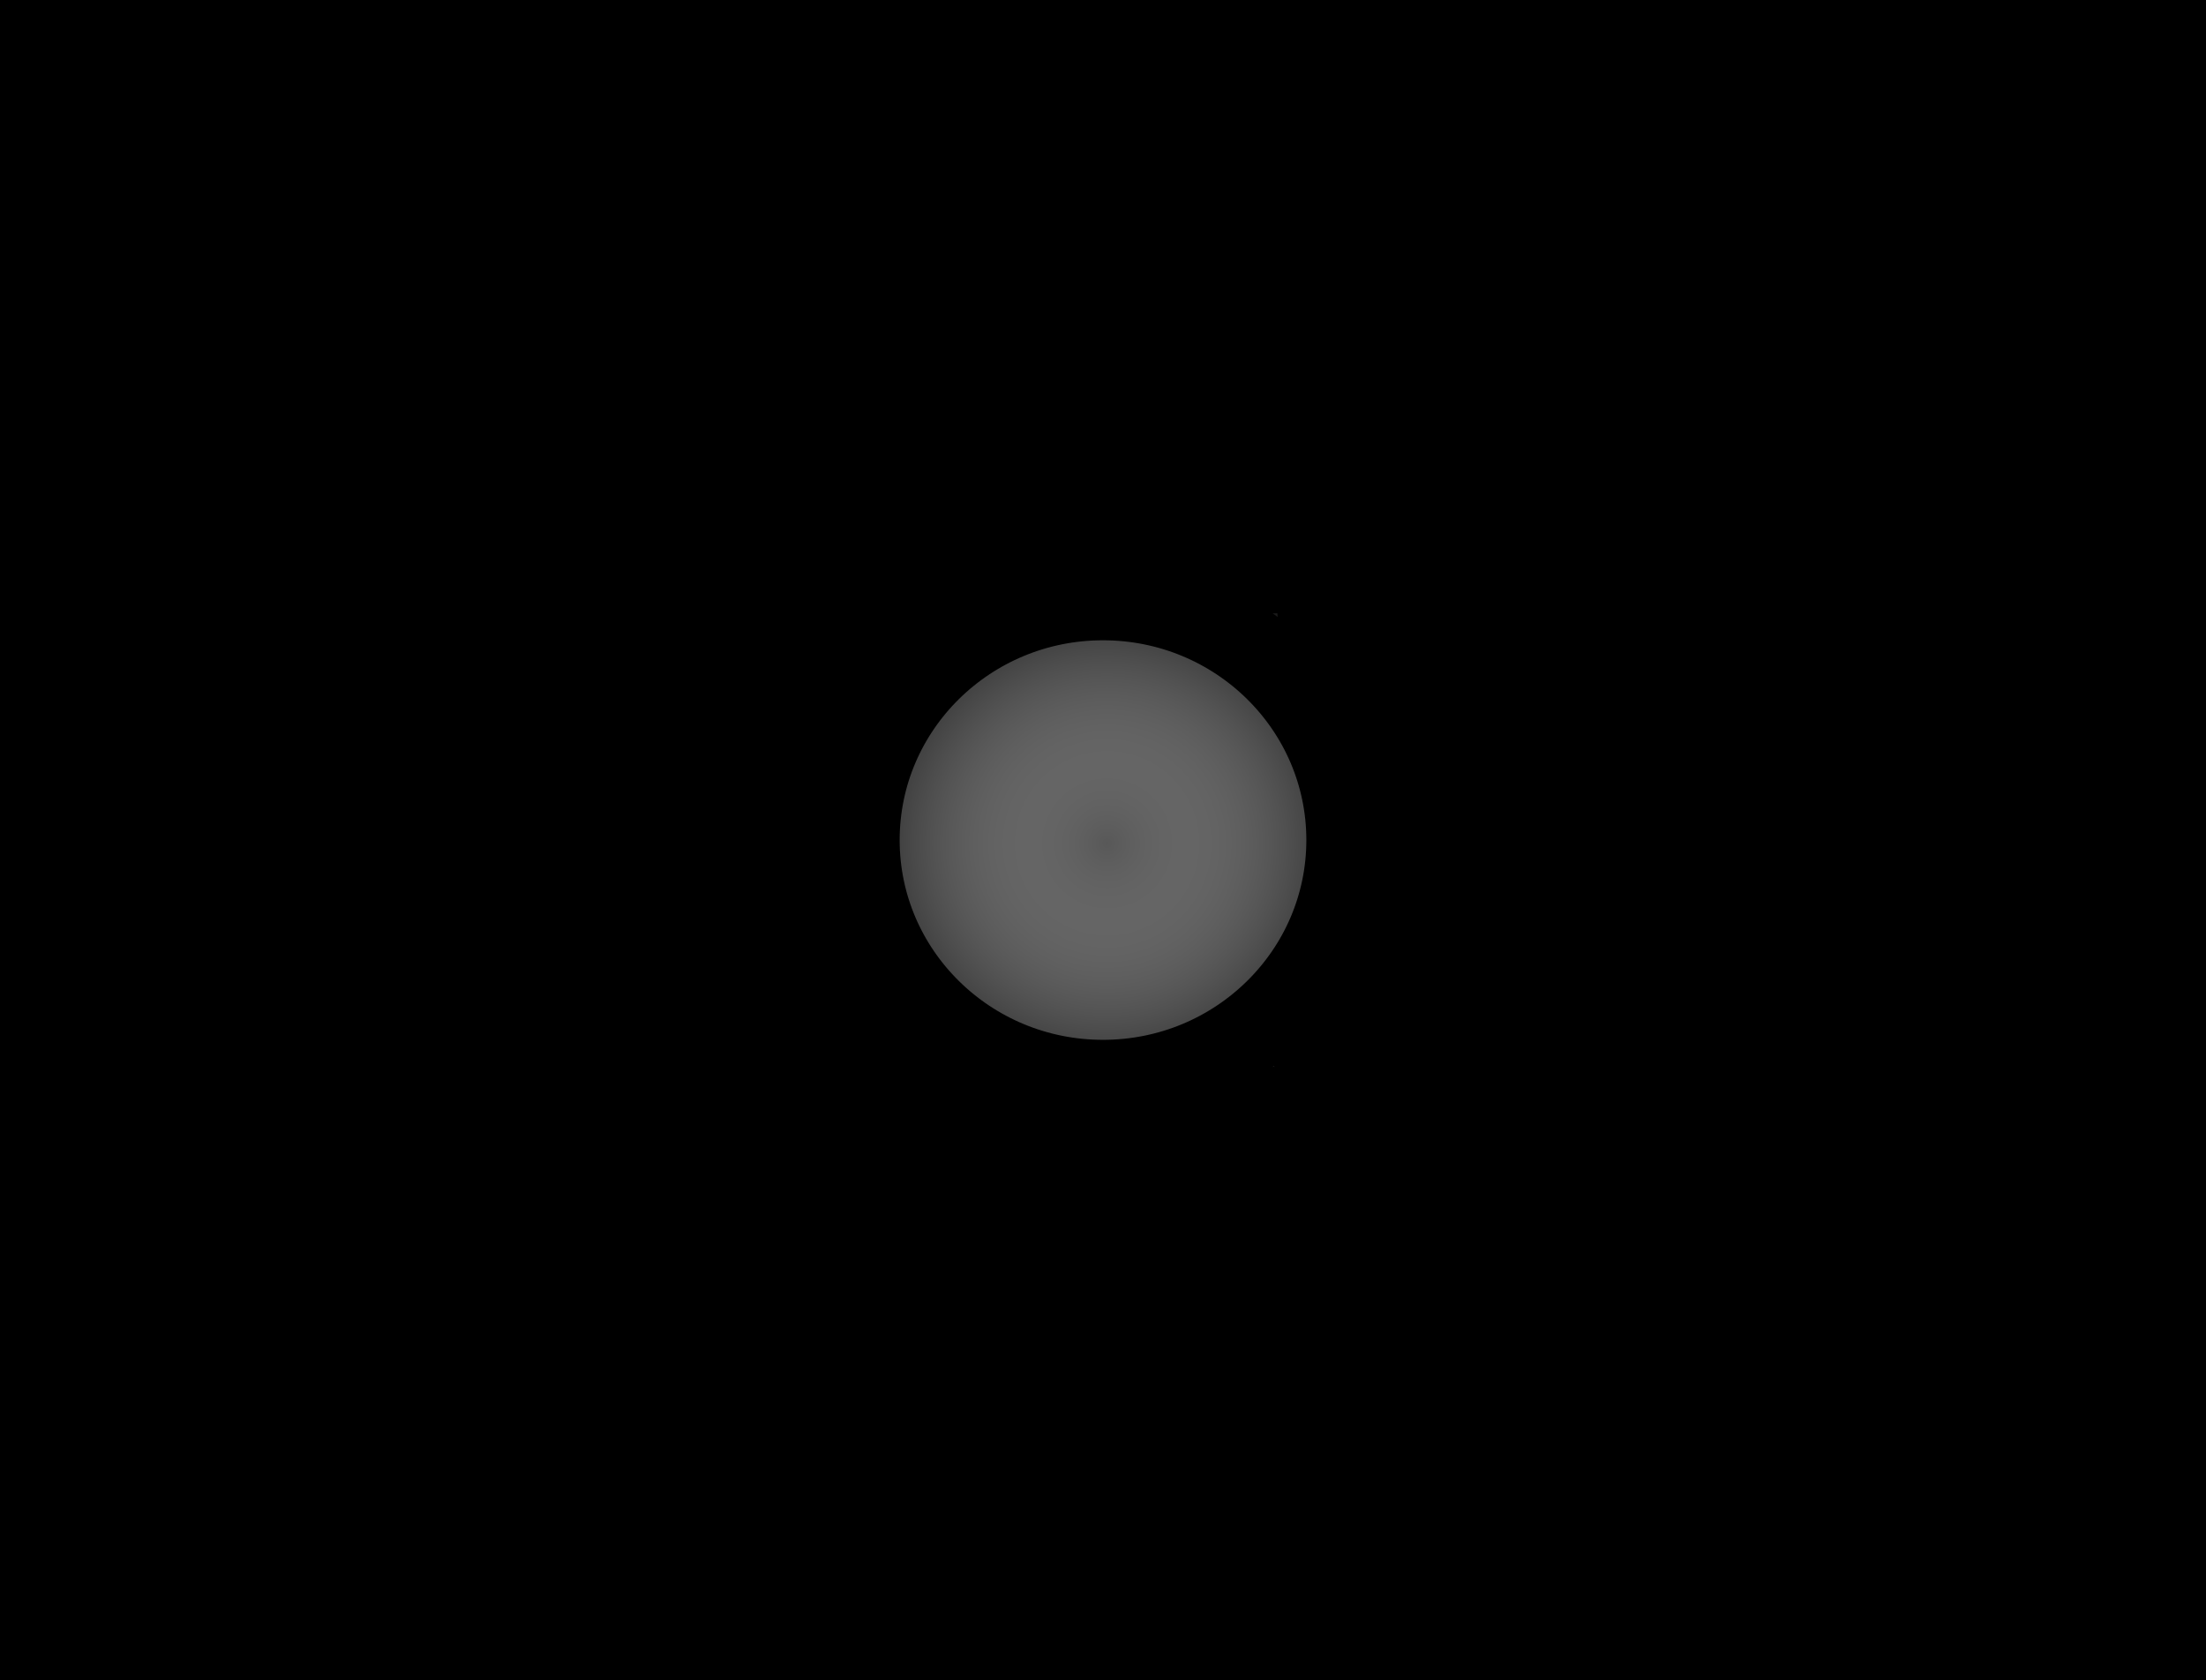 <svg version="1.1" xmlns="http://www.w3.org/2000/svg" xmlns:xlink="http://www.w3.org/1999/xlink" width="1342.493" height="1022.511" viewBox="0,0,1342.493,1022.511"><rect x="0" y="0" width="1342.493" height="1022.511" fill="#808080" stroke="none"/><defs><radialGradient cx="242.5" cy="182" r="163" gradientUnits="userSpaceOnUse" id="color-1"><stop offset="0" stop-color="#ffffff" stop-opacity="0.345"/><stop offset="1" stop-color="#1a1a1a"/></radialGradient></defs><g transform="translate(431.247,331.256)"><g data-paper-data="{&quot;isPaintingLayer&quot;:true}" fill-rule="nonzero" stroke-linecap="butt" stroke-linejoin="miter" stroke-miterlimit="10" stroke-dasharray="" stroke-dashoffset="0" style="mix-blend-mode: normal"><path d="M-431.247,691.256v-1022.511h1342.493v1022.511z" fill="#000000" stroke="#000000" stroke-width="0"/><path d="M77,318v-276h326v276z" fill="url(#color-1)" stroke="#000000" stroke-width="0"/><path d="M388.75,180c0,80.956 -66.598,146.584 -148.75,146.584c-82.152,0 -148.75,-65.628 -148.75,-146.584c0,-80.956 66.598,-146.584 148.75,-146.584c82.152,0 148.75,65.628 148.75,146.584z" fill="none" stroke="#000000" stroke-width="50"/><path d="M161.463,42.975c-1.801,2.709 -4.129,4.808 -6.73,6.58c-0.361,0.251 -0.73,0.492 -1.105,0.724c-6.876,4.339 -15.33,6.783 -21.065,12.162c-9.346,8.767 -17.915,18.328 -26.755,27.605c-2.554,2.68 -5.579,5.103 -7.275,8.394c-0.592,1.149 0.66,2.5 1.021,3.742c1.793,6.18 5.895,15.99 5.946,23.817c0.203,31.08 -0.781,61.937 -1,93c-0.061,8.718 -5.259,16.77 -4.809,25.479c0.451,8.743 5.649,17.217 7.847,25.653c1.063,4.077 1.114,8.46 1.657,12.57c0.196,1.487 -0.58,4.293 0.916,4.405c2.673,0.2 5.448,-0.172 8.018,0.587c9.306,2.746 18.6,12.444 21.678,21.678c5.219,15.658 6.55,37.96 -12.213,45.21c-2.223,0.859 -4.264,2.277 -6.6,2.75c-1.165,0.236 -2.306,-0.707 -3.494,-0.707c-1.188,0 -2.329,0.943 -3.494,0.707c-6.798,-1.376 -9.943,-4.626 -14.855,-8.862c-0.248,-0.214 -11.365,-3.187 -12.152,-3.594c-2.395,-1.239 -4.303,-3.86 -6.427,-5.447c-4.813,-3.595 -9.282,-6.618 -12.874,-11.561c-8.642,-11.891 -14.826,-30.642 -13.334,-45.563c0.26,-2.596 1.959,-2.321 2.301,-6.788c0.084,-1.097 -1.803,-4.336 -2.203,-5.649c-2.22,-7.278 -4.685,-15.268 -4.859,-22.872c-0.151,-6.592 0.204,-13.33 1.66,-19.778c0.837,-3.705 3.093,-7.472 3.237,-11.295c0.282,-7.452 -0.281,-16.003 0.02,-23.922c0.957,-25.172 1.797,-34.801 0.98,-62.401c-0.226,-7.631 -4.002,-2.62 -9.453,-6.506c-3.435,-2.449 -5.613,-6.351 -7.847,-9.93c-0.382,-0.612 -1.207,-0.942 -1.426,-1.63c-4.987,-15.673 6.005,-47.726 8.338,-58.031c1.316,-5.812 2.669,-11.617 3.878,-17.453c2.252,-10.868 2.212,-21.684 10.134,-29.76c1.478,-1.506 4.212,-4.831 6.587,-5.473c8.859,-2.394 16.897,-1.729 25.242,2.089c1.279,0.585 2.352,1.599 3.271,2.663c1.045,1.21 1.106,4.771 2.543,4.069c1.558,-0.762 2.403,-2.517 3.758,-3.601c1.628,-1.303 4.01,-1.778 5.886,-2.453c1.331,-0.479 5.685,-2.573 7.764,-2.152c2.269,0.459 4.354,1.59 6.585,2.212c2.613,0.728 6.218,0.967 8.165,3.192c3.461,-1.811 7.399,-2.835 11.575,-2.835c12.069,0 22.14,8.552 24.485,19.926c1.401,6.235 0.468,13.049 -3.522,19.05z" fill="#000000" stroke="none" stroke-width="0.5"/><path d="M418.5,318c-1.866,-0.21 -3.824,-1.247 -5.597,-0.629c-1.67,0.582 -5.373,4.938 -7.536,6.43c-9.08,6.265 -18.915,15.836 -29.493,19.962c-0.862,0.336 -1.841,-0.266 -2.766,-0.235c-2.774,0.093 -5.538,0.843 -8.304,0.608c-1.83,-0.156 -7.506,-4.264 -8.282,-4.758c-0.776,-0.494 -6.899,-3.901 -7.814,-5.493c-1.382,-2.406 -1.873,-5.229 -2.961,-7.782c-0.363,-0.851 -1.256,-1.491 -1.383,-2.407c-0.227,-1.646 0.946,-3.415 0.364,-4.971c-0.857,-2.29 -4.47,-4.756 -6.191,-6.749c-1.413,-1.636 -3.931,-8.13 -4.367,-10.482c-0.695,-3.748 0.666,-9.055 1.75,-12.633c3.758,-12.412 13.553,-17.047 23.204,-24.656c2.875,-2.266 5.53,-4.804 8.163,-7.347c5.352,-5.17 10.751,-10.305 15.785,-15.785c7.368,-8.021 9.755,-20.045 10.428,-30.457c0.824,-12.742 -5.85,-23.81 -7.749,-36.08c-1.314,-8.491 -1.907,-17.979 -3.747,-26.441c-1.445,-6.644 -3.478,-13.211 -3.504,-20.095c-0.057,-14.767 0.301,-29.536 0,-44.3c-0.004,-0.195 -6.299,-1.741 -8.18,-2.339c-4.241,-1.35 -5.644,-3.775 -9.913,-7.908c-1.372,-1.328 -1.844,-5.435 -2.427,-6.619c-0.965,-1.958 -3.926,-4.104 -5.28,-5.967c-3.164,-4.354 -5.787,-9.671 -6.334,-15.134c-1.736,-17.36 7.738,-37.499 26.737,-38.889c2.842,-0.208 5.534,-0.099 8.07,1.156c2.413,1.195 6.959,0.359 9.84,1.242c11.411,3.494 19.49,13.816 25.583,23.539c3.254,5.192 7.067,10.838 8.714,16.872c6.253,22.908 3.005,57.188 3.19,76.571c0.041,4.33 1.897,8.457 2.66,12.667c1.597,8.814 1.759,18.037 3.824,26.72c3.192,13.422 8.249,24.429 8.516,38.39c0.221,11.549 -0.778,23.843 -4.283,34.906c-0.885,2.794 -1.916,5.541 -2.781,8.342c-0.584,1.89 -2.252,3.872 -1.562,5.726c0.567,1.521 7.287,7.145 8.352,10.493c2.848,8.95 2.061,19.072 0.258,28.653c-0.81,4.305 -1.825,8.501 -2.808,12.433c-0.929,3.718 -5.819,9.027 -9.568,10.04z" fill="#000000" stroke="none" stroke-width="0.5"/><path d="M294.805,172.492c0,21.561 -23.192,39.039 -51.802,39.039c-28.609,0 -51.802,-17.478 -51.802,-39.039c0,-21.561 23.192,-39.039 51.802,-39.039c28.609,0 51.802,17.478 51.802,39.039z" fill="none" stroke="#000000" stroke-width="0"/></g></g></svg>